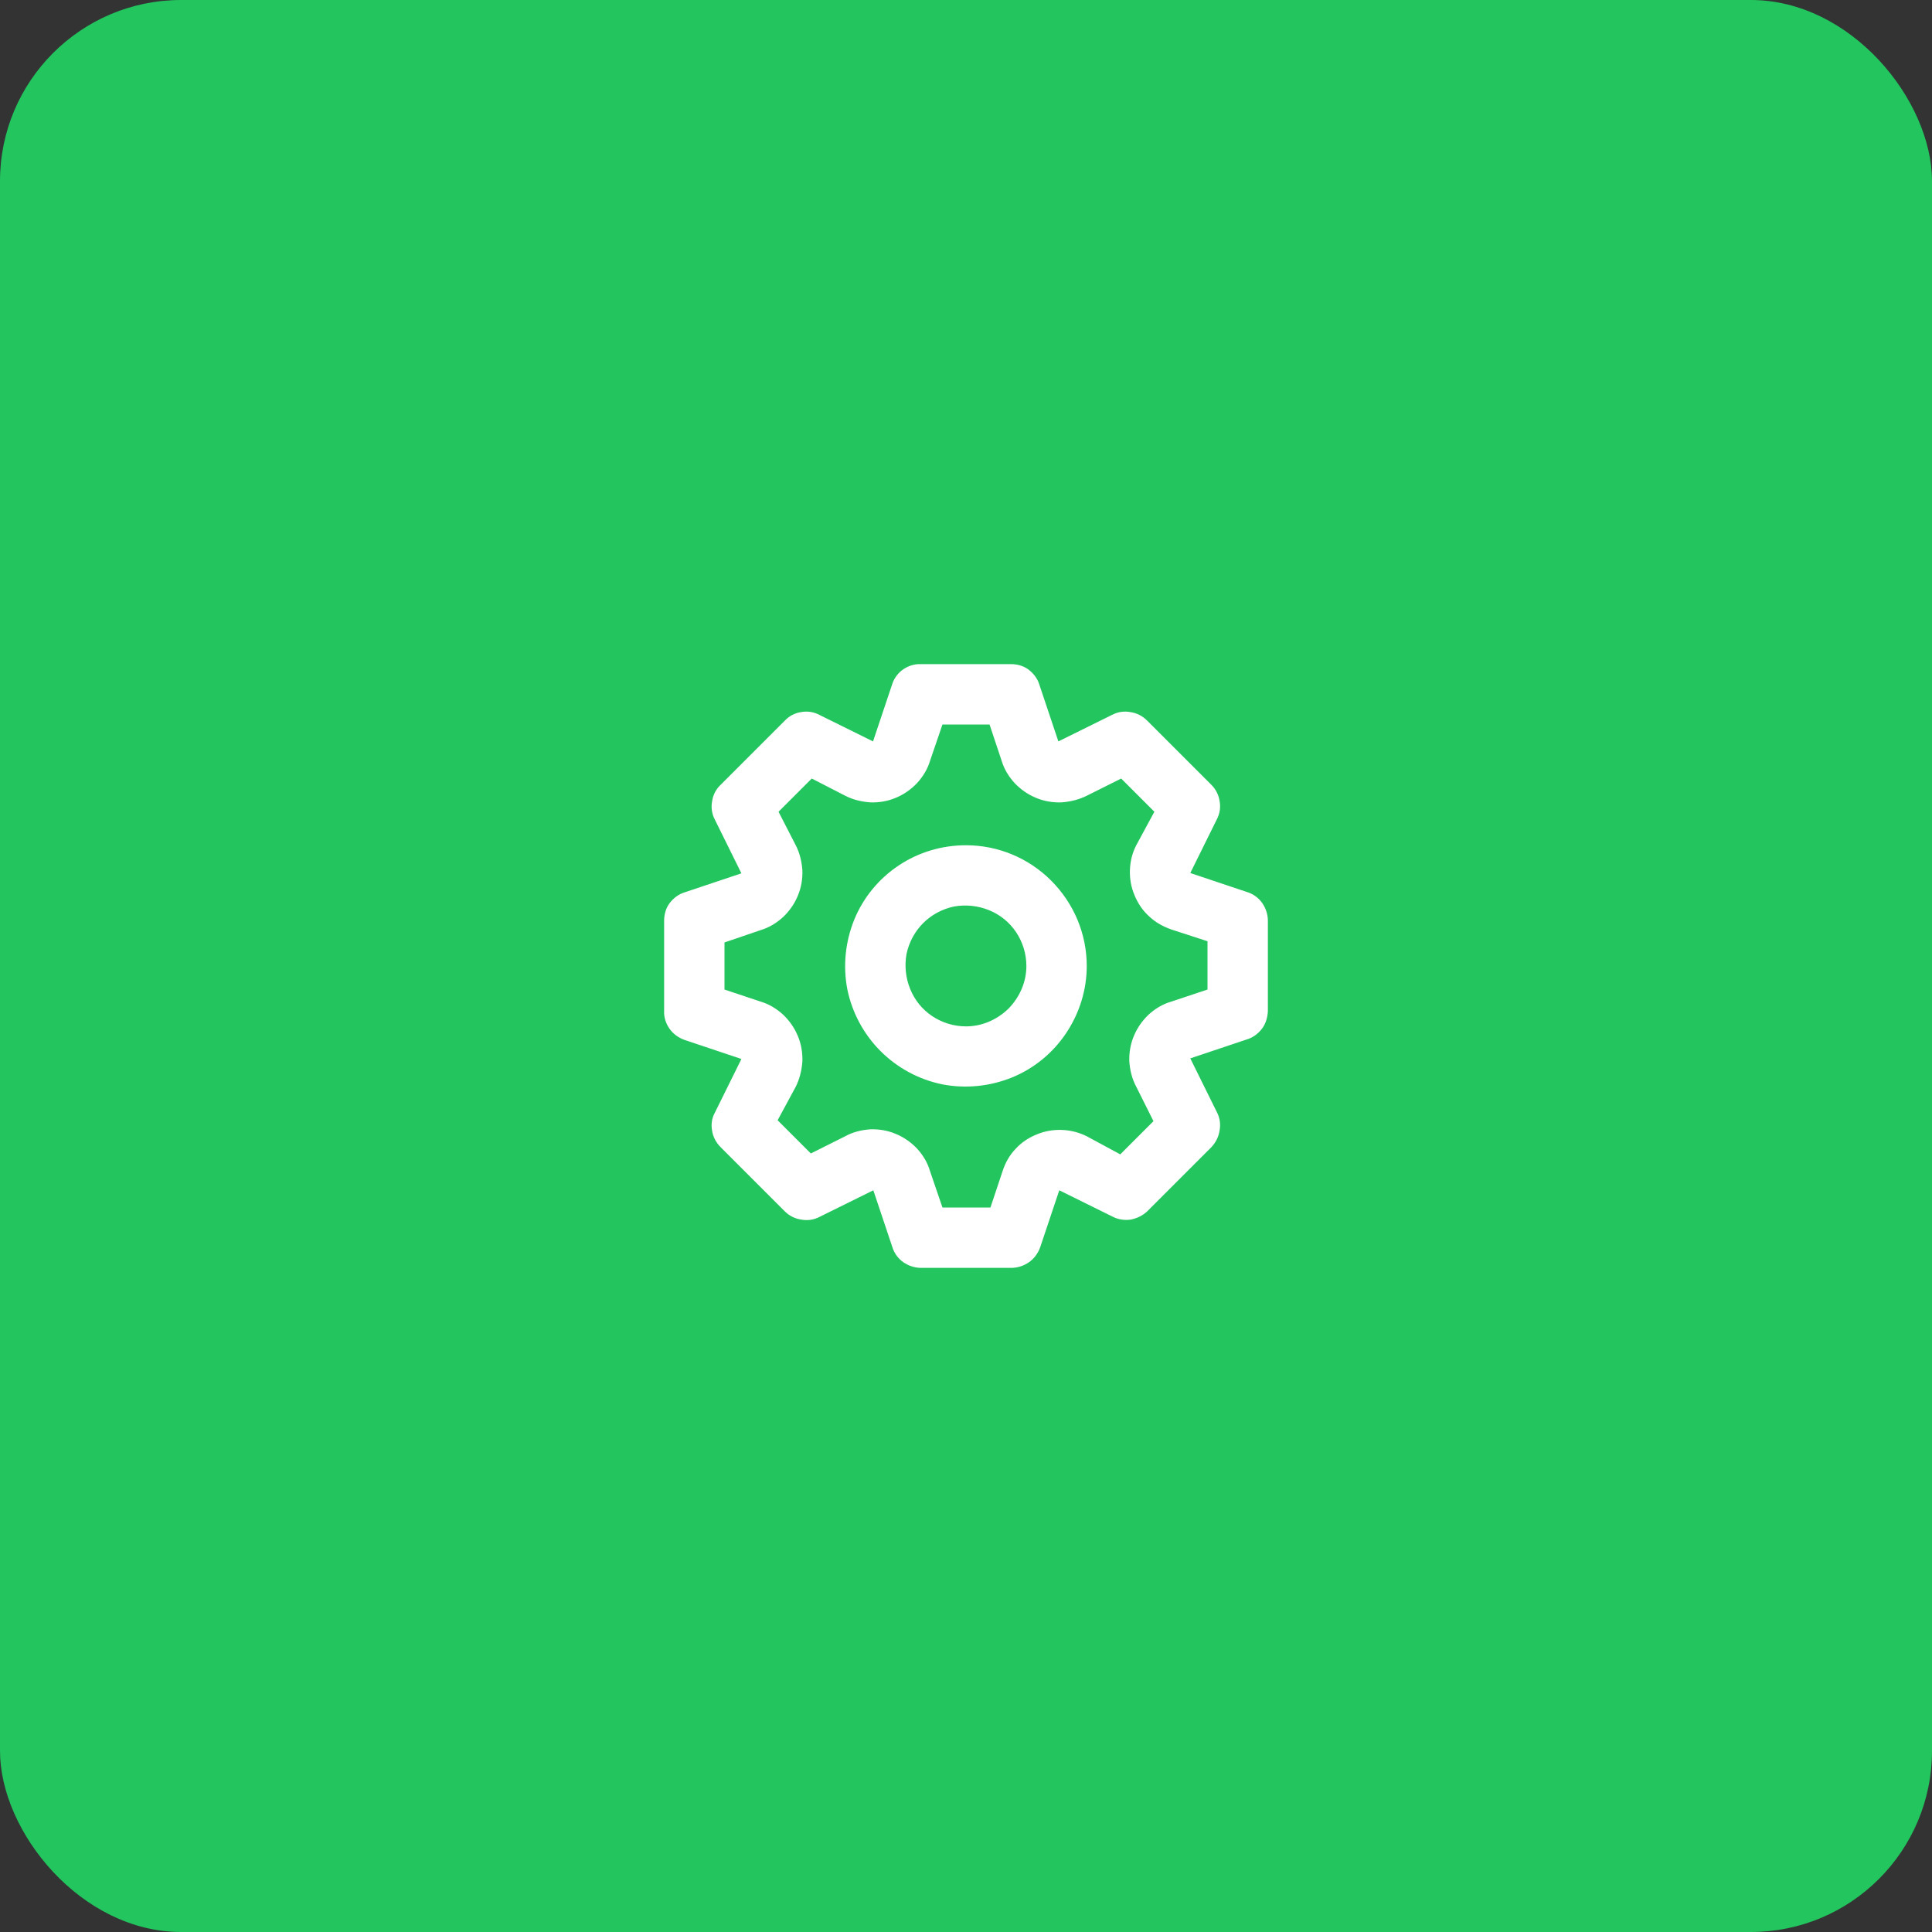<svg width="64" height="64" viewBox="0 0 64 64" fill="none" xmlns="http://www.w3.org/2000/svg" xmlns:xlink="http://www.w3.org/1999/xlink">
	<rect x="0" y="0" width="64" height="64" fill="#333333" stroke="none"/>
	<desc>
			Created with Pixso.
	</desc>
	<defs>
		<clipPath id="clip2454_14358">
			<rect id="Setting / 24 / Outline" rx="-0.5" width="23" height="23" transform="translate(20.5 20.5)" fill="white" fill-opacity="0"/>
		</clipPath>
	</defs>
	<rect id="Frame 18" rx="-0.5" width="63" height="63" transform="translate(0.5 0.5)" fill="#FFFFFF" fill-opacity="0"/>
	<rect id="Rectangle 19" rx="6" width="64" height="64" fill="#22C55E" fill-opacity="1"/>
	<rect id="Setting / 24 / Outline" rx="-0.5" width="23" height="23" transform="translate(20.5 20.5)" fill="#FFFFFF" fill-opacity="0"/>
	<g clip-path="url(#clip2454_14358)">
		<path id="Vector" d="M41.31 29.55L39.43 28.92L40.31 27.14C40.41 26.95 40.44 26.74 40.4 26.53C40.37 26.33 40.27 26.14 40.13 26L38 23.87C37.85 23.72 37.66 23.62 37.45 23.59C37.24 23.55 37.03 23.58 36.84 23.68L35.06 24.56L34.43 22.68C34.37 22.48 34.24 22.31 34.07 22.18C33.91 22.06 33.7 22 33.5 22L30.5 22C30.29 21.99 30.08 22.06 29.91 22.18C29.74 22.3 29.61 22.48 29.55 22.68L28.92 24.56L27.14 23.68C26.95 23.58 26.74 23.55 26.53 23.59C26.33 23.62 26.14 23.72 26 23.87L23.87 26C23.72 26.14 23.62 26.33 23.59 26.54C23.55 26.75 23.58 26.96 23.68 27.15L24.56 28.93L22.68 29.56C22.48 29.62 22.31 29.75 22.18 29.92C22.06 30.08 22 30.29 22 30.5L22 33.5C21.99 33.7 22.06 33.91 22.18 34.08C22.3 34.25 22.48 34.38 22.68 34.45L24.56 35.08L23.68 36.86C23.58 37.04 23.55 37.25 23.59 37.46C23.62 37.66 23.72 37.85 23.87 38L26 40.13C26.14 40.27 26.33 40.37 26.54 40.4C26.75 40.44 26.96 40.41 27.15 40.31L28.93 39.43L29.56 41.31C29.62 41.51 29.75 41.69 29.92 41.81C30.09 41.93 30.3 42 30.51 42L33.5 42C33.71 42 33.92 41.93 34.09 41.81C34.26 41.69 34.39 41.51 34.46 41.31L35.09 39.43L36.87 40.31C37.05 40.4 37.26 40.43 37.46 40.4C37.66 40.36 37.85 40.27 38 40.13L40.13 38C40.27 37.85 40.37 37.66 40.4 37.45C40.44 37.24 40.41 37.03 40.31 36.84L39.43 35.06L41.31 34.43C41.51 34.37 41.68 34.24 41.81 34.07C41.93 33.91 41.99 33.7 42 33.5L42 30.5C42 30.29 41.93 30.08 41.81 29.91C41.69 29.74 41.51 29.61 41.31 29.55ZM40 32.78L38.8 33.18C38.52 33.26 38.27 33.41 38.05 33.61C37.84 33.81 37.67 34.05 37.56 34.32C37.45 34.58 37.4 34.87 37.41 35.16C37.43 35.45 37.5 35.74 37.64 36L38.21 37.14L37.11 38.24L36 37.64C35.74 37.51 35.46 37.44 35.17 37.43C34.89 37.42 34.6 37.47 34.34 37.58C34.07 37.69 33.83 37.85 33.64 38.06C33.44 38.27 33.3 38.52 33.21 38.8L32.81 40L31.22 40L30.81 38.8C30.73 38.52 30.58 38.27 30.38 38.05C30.18 37.84 29.94 37.67 29.67 37.56C29.41 37.45 29.12 37.4 28.83 37.41C28.54 37.43 28.25 37.5 28 37.64L26.86 38.21L25.76 37.11L26.36 36C26.49 35.74 26.56 35.45 26.58 35.16C26.59 34.87 26.54 34.58 26.43 34.32C26.32 34.05 26.15 33.81 25.94 33.61C25.72 33.41 25.47 33.26 25.2 33.18L24 32.78L24 31.22L25.2 30.81C25.47 30.73 25.72 30.58 25.94 30.38C26.15 30.18 26.32 29.94 26.43 29.67C26.54 29.41 26.59 29.12 26.58 28.83C26.56 28.54 26.49 28.25 26.36 28L25.79 26.89L26.89 25.79L28 26.36C28.25 26.49 28.54 26.56 28.83 26.58C29.12 26.59 29.41 26.54 29.67 26.43C29.94 26.32 30.18 26.15 30.38 25.94C30.58 25.72 30.73 25.47 30.81 25.2L31.22 24L32.78 24L33.18 25.2C33.26 25.47 33.41 25.72 33.61 25.94C33.81 26.15 34.05 26.32 34.32 26.43C34.58 26.54 34.87 26.59 35.16 26.58C35.45 26.56 35.74 26.49 36 26.36L37.14 25.79L38.24 26.89L37.64 28C37.51 28.25 37.44 28.53 37.43 28.82C37.42 29.11 37.47 29.39 37.58 29.65C37.69 29.92 37.85 30.16 38.06 30.35C38.27 30.55 38.52 30.69 38.8 30.79L40 31.18L40 32.78ZM32 28C31.2 28 30.43 28.23 29.77 28.67C29.11 29.11 28.6 29.73 28.3 30.46C28 31.2 27.92 32 28.07 32.78C28.23 33.55 28.61 34.26 29.17 34.82C29.73 35.38 30.44 35.76 31.21 35.92C31.99 36.07 32.79 35.99 33.53 35.69C34.26 35.39 34.88 34.88 35.32 34.22C35.76 33.56 36 32.79 36 32C36 30.93 35.57 29.92 34.82 29.17C34.07 28.42 33.06 28 32 28ZM32 34C31.6 34 31.21 33.88 30.88 33.66C30.55 33.44 30.3 33.13 30.15 32.76C30 32.39 29.96 31.99 30.03 31.6C30.11 31.22 30.3 30.86 30.58 30.58C30.86 30.3 31.22 30.11 31.6 30.03C31.99 29.96 32.39 30 32.76 30.15C33.13 30.3 33.44 30.55 33.66 30.88C33.88 31.21 34 31.6 34 32C34 32.53 33.78 33.03 33.41 33.41C33.03 33.78 32.53 34 32 34Z" fill="#FFFFFF" fill-opacity="1" fill-rule="nonzero"/>
	</g>
</svg>
